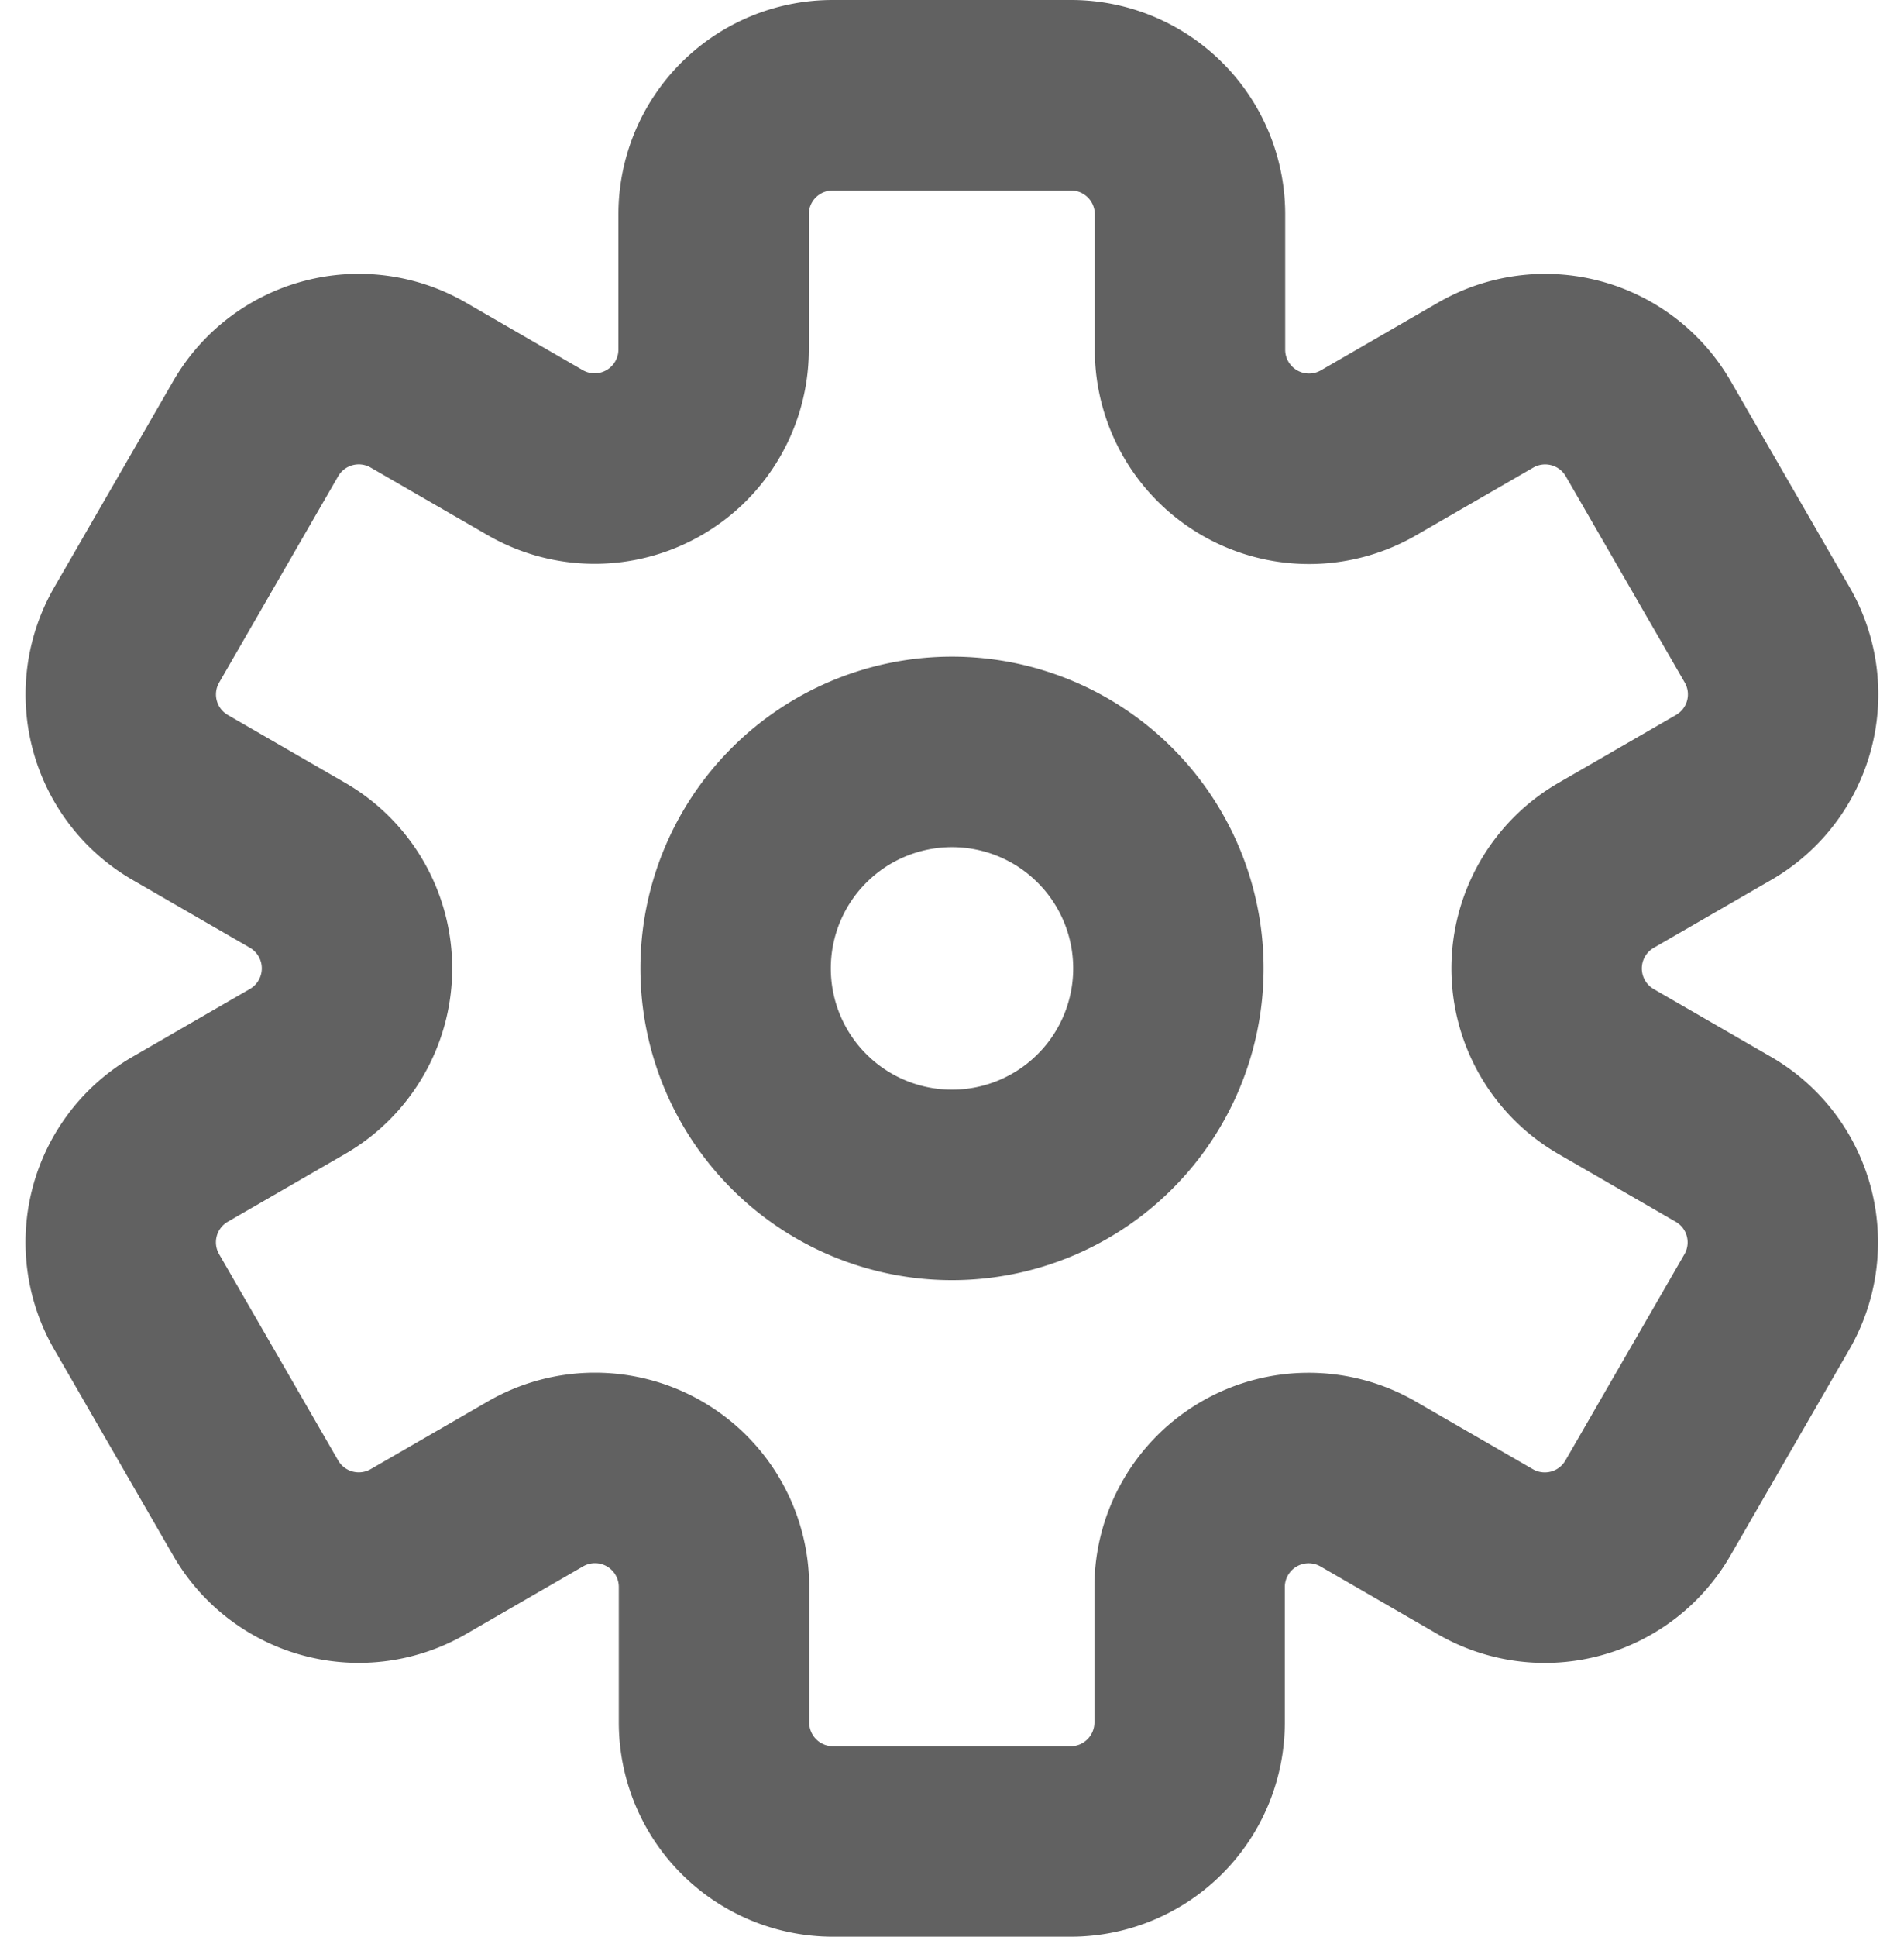 <svg xmlns:xlink="http://www.w3.org/1999/xlink" xmlns="http://www.w3.org/2000/svg" width="20" height="20.333" viewBox="0 0 20 20.333"><g transform="translate(0 0.167)"><rect width="20" height="20" fill="none"/><path d="M11.545,13.818a2.273,2.273,0,1,1,2.273-2.273A2.273,2.273,0,0,1,11.545,13.818Z" transform="translate(-1.545 -1.545)" fill="none" stroke="#616161" stroke-miterlimit="10" stroke-width="2"/><path d="M18.817,6.666,17.567,4.5a1.25,1.25,0,0,0-1.707-.457l-1.231.711a1.25,1.25,0,0,1-1.875-1.082V2.25A1.25,1.25,0,0,0,11.5,1H9a1.25,1.25,0,0,0-1.25,1.25V3.672A1.25,1.25,0,0,1,5.879,4.754L4.648,4.043A1.25,1.25,0,0,0,2.94,4.5L1.69,6.666a1.249,1.249,0,0,0,.458,1.707l1.231.711a1.25,1.25,0,0,1,0,2.165l-1.231.711a1.249,1.249,0,0,0-.458,1.708l1.25,2.165a1.25,1.25,0,0,0,1.708.457l1.231-.711a1.25,1.25,0,0,1,1.875,1.082v1.422A1.25,1.25,0,0,0,9,19.333h2.5a1.25,1.25,0,0,0,1.25-1.25V16.662a1.25,1.25,0,0,1,1.875-1.082l1.231.711a1.25,1.25,0,0,0,1.707-.457l1.25-2.165a1.249,1.249,0,0,0-.457-1.708l-1.231-.711a1.25,1.25,0,0,1,0-2.165l1.231-.711A1.249,1.249,0,0,0,18.817,6.666Z" transform="translate(-0.254 -0.167)" fill="none" stroke="#616161" stroke-miterlimit="10" stroke-width="2"/></g></svg>